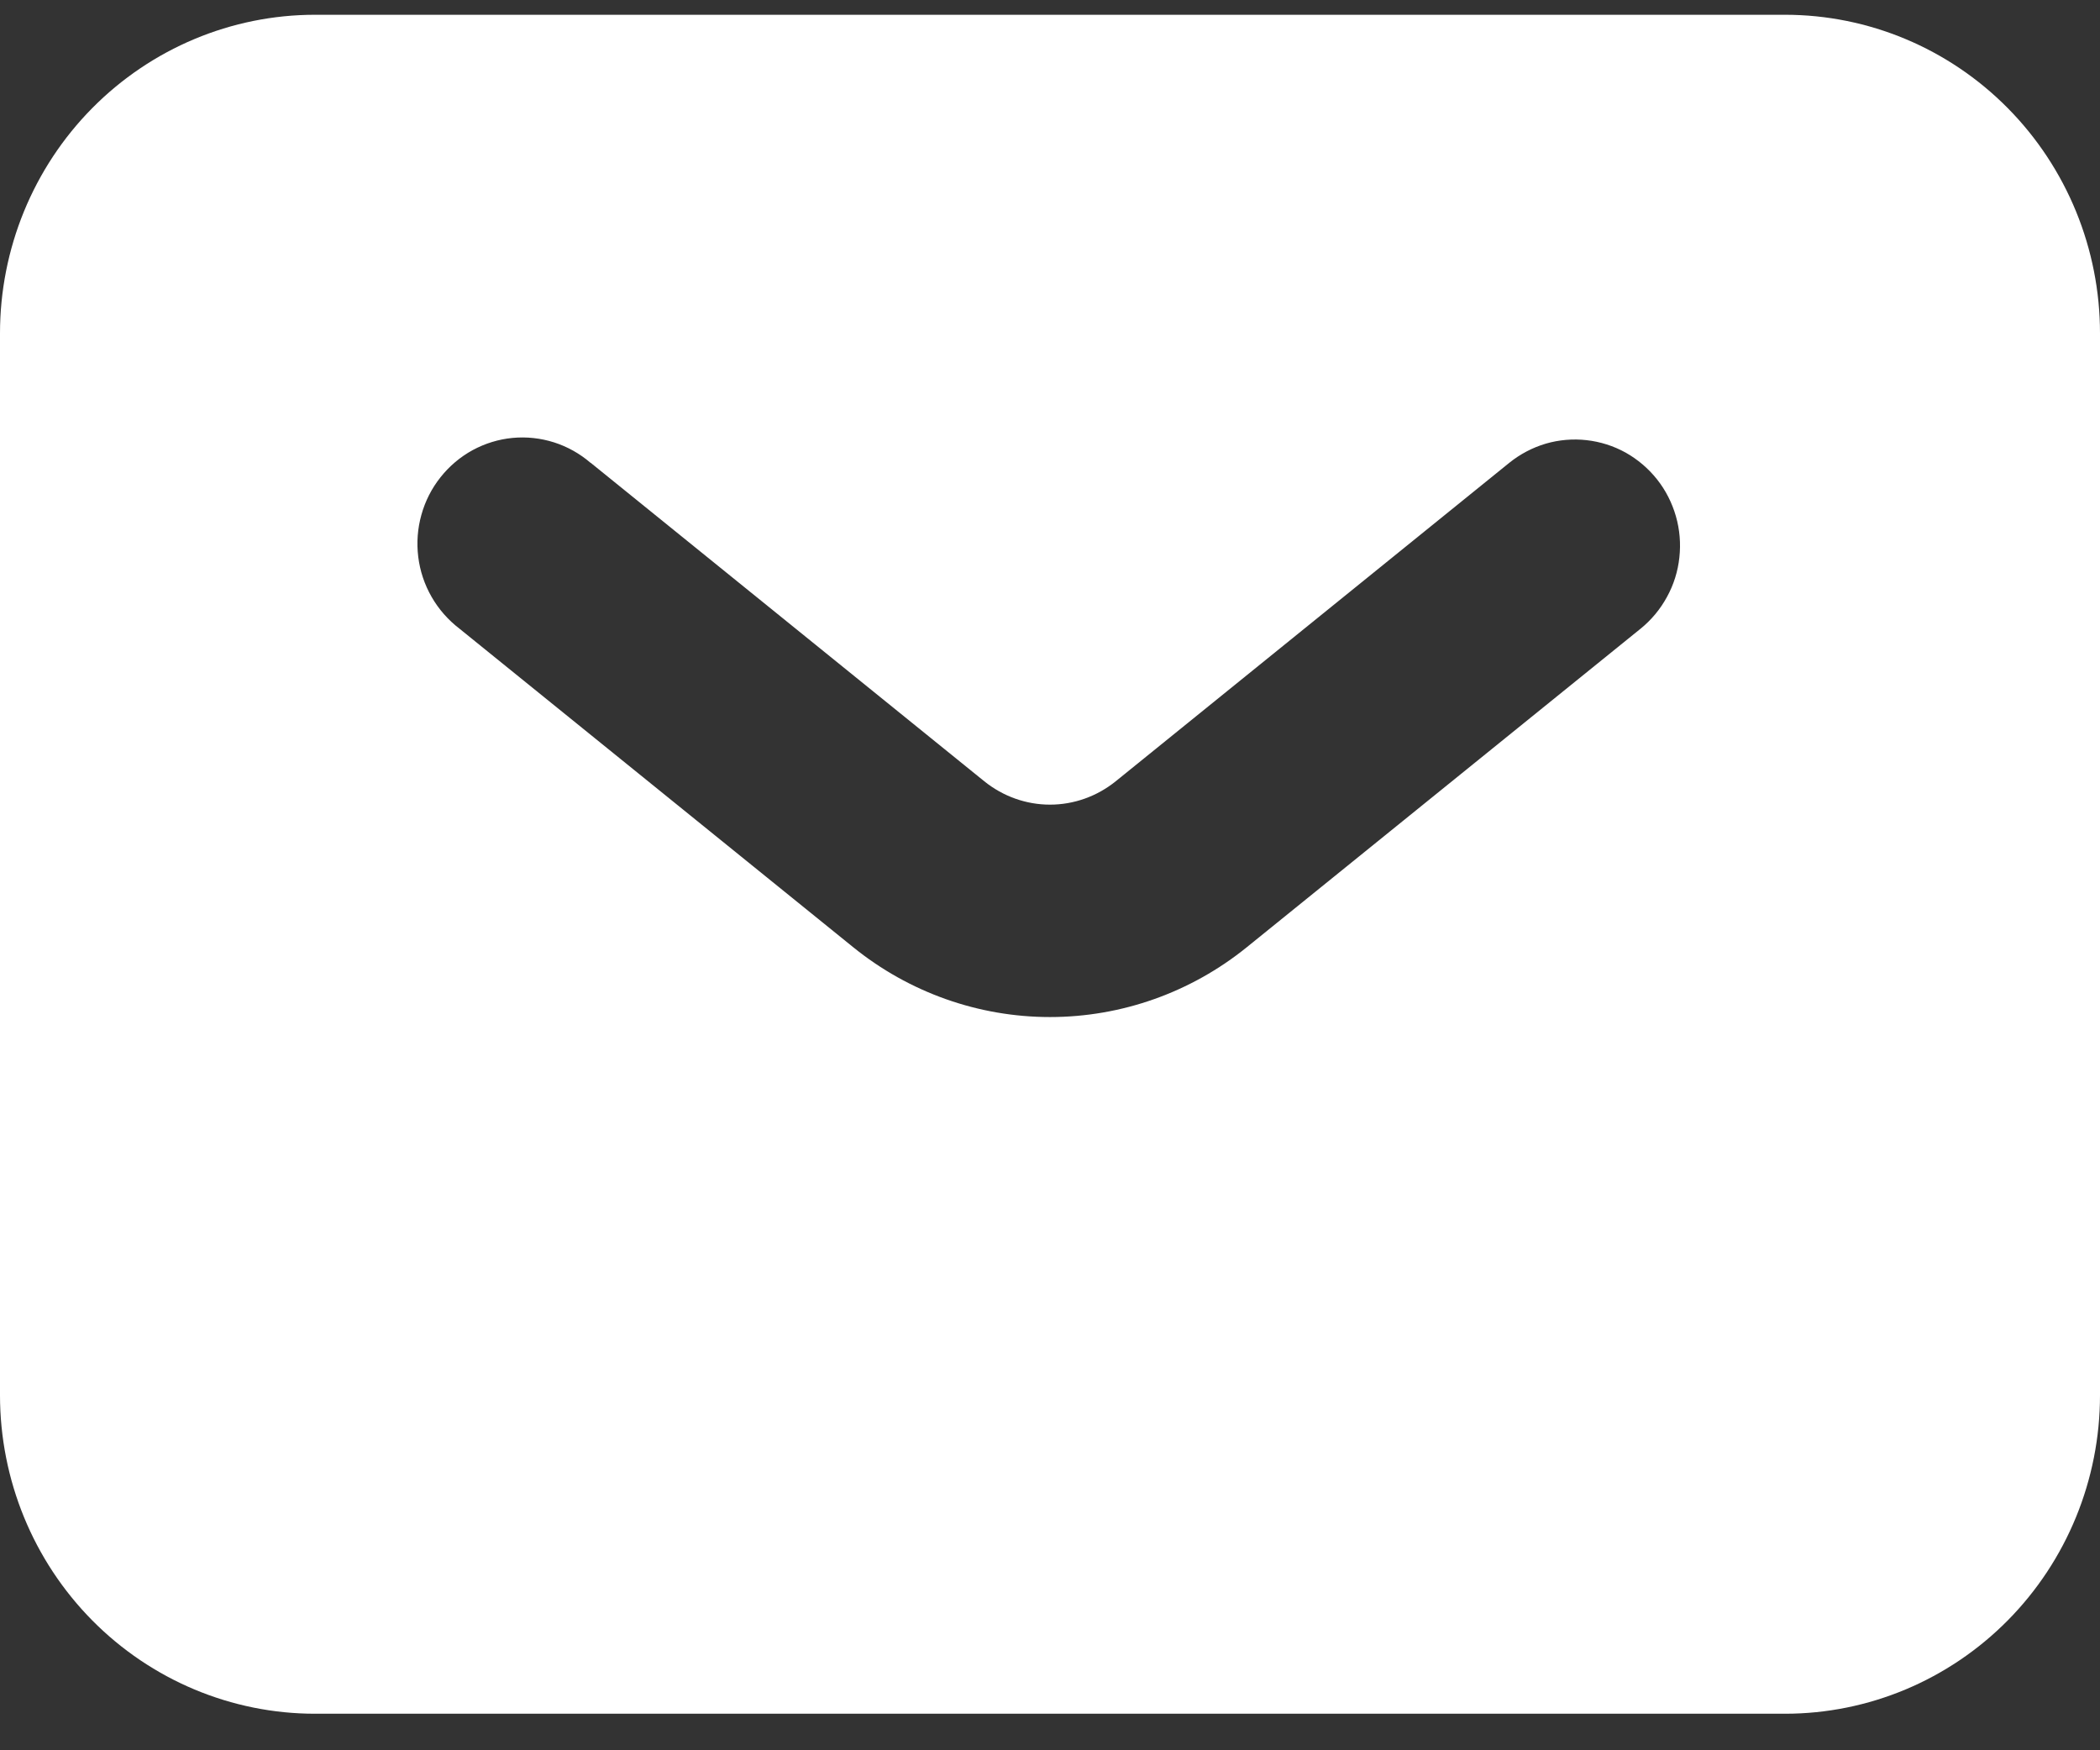 <svg width="30" height="25" viewBox="0 0 30 25" fill="none" xmlns="http://www.w3.org/2000/svg">
<rect x="0" y="0" width="30" height="25" fill="#333333" stroke="none"/>
<path fill-rule="evenodd" clip-rule="evenodd" d="M4.5 24.478C3.307 24.478 2.162 23.998 1.318 23.145C0.474 22.292 0 21.135 0 19.928V4.761C0 3.554 0.474 2.397 1.318 1.544C2.162 0.691 3.307 0.211 4.5 0.211H25.5C26.694 0.211 27.838 0.691 28.682 1.544C29.526 2.397 30 3.554 30 4.761V19.928C30 21.135 29.526 22.292 28.682 23.145C27.838 23.998 26.694 24.478 25.5 24.478H4.5ZM8.438 6.612C8.285 6.48 8.107 6.38 7.916 6.319C7.724 6.258 7.522 6.236 7.322 6.255C7.122 6.274 6.928 6.334 6.751 6.43C6.574 6.527 6.419 6.658 6.293 6.817C6.167 6.975 6.074 7.158 6.02 7.353C5.965 7.549 5.95 7.753 5.975 7.955C6 8.156 6.065 8.351 6.166 8.526C6.267 8.702 6.402 8.855 6.562 8.978L12.188 13.529C12.986 14.175 13.978 14.527 15 14.527C16.022 14.527 17.014 14.175 17.812 13.529L23.438 8.979C23.591 8.855 23.719 8.701 23.814 8.526C23.91 8.352 23.97 8.16 23.991 7.962C24.013 7.764 23.996 7.563 23.941 7.372C23.886 7.181 23.795 7.002 23.672 6.847C23.548 6.691 23.396 6.562 23.224 6.465C23.051 6.369 22.861 6.309 22.666 6.287C22.47 6.265 22.271 6.282 22.082 6.337C21.893 6.393 21.716 6.486 21.562 6.61L15.938 11.16C15.671 11.375 15.341 11.493 15 11.493C14.659 11.493 14.329 11.375 14.062 11.16L8.438 6.61V6.612Z" fill="white"/>
</svg>
